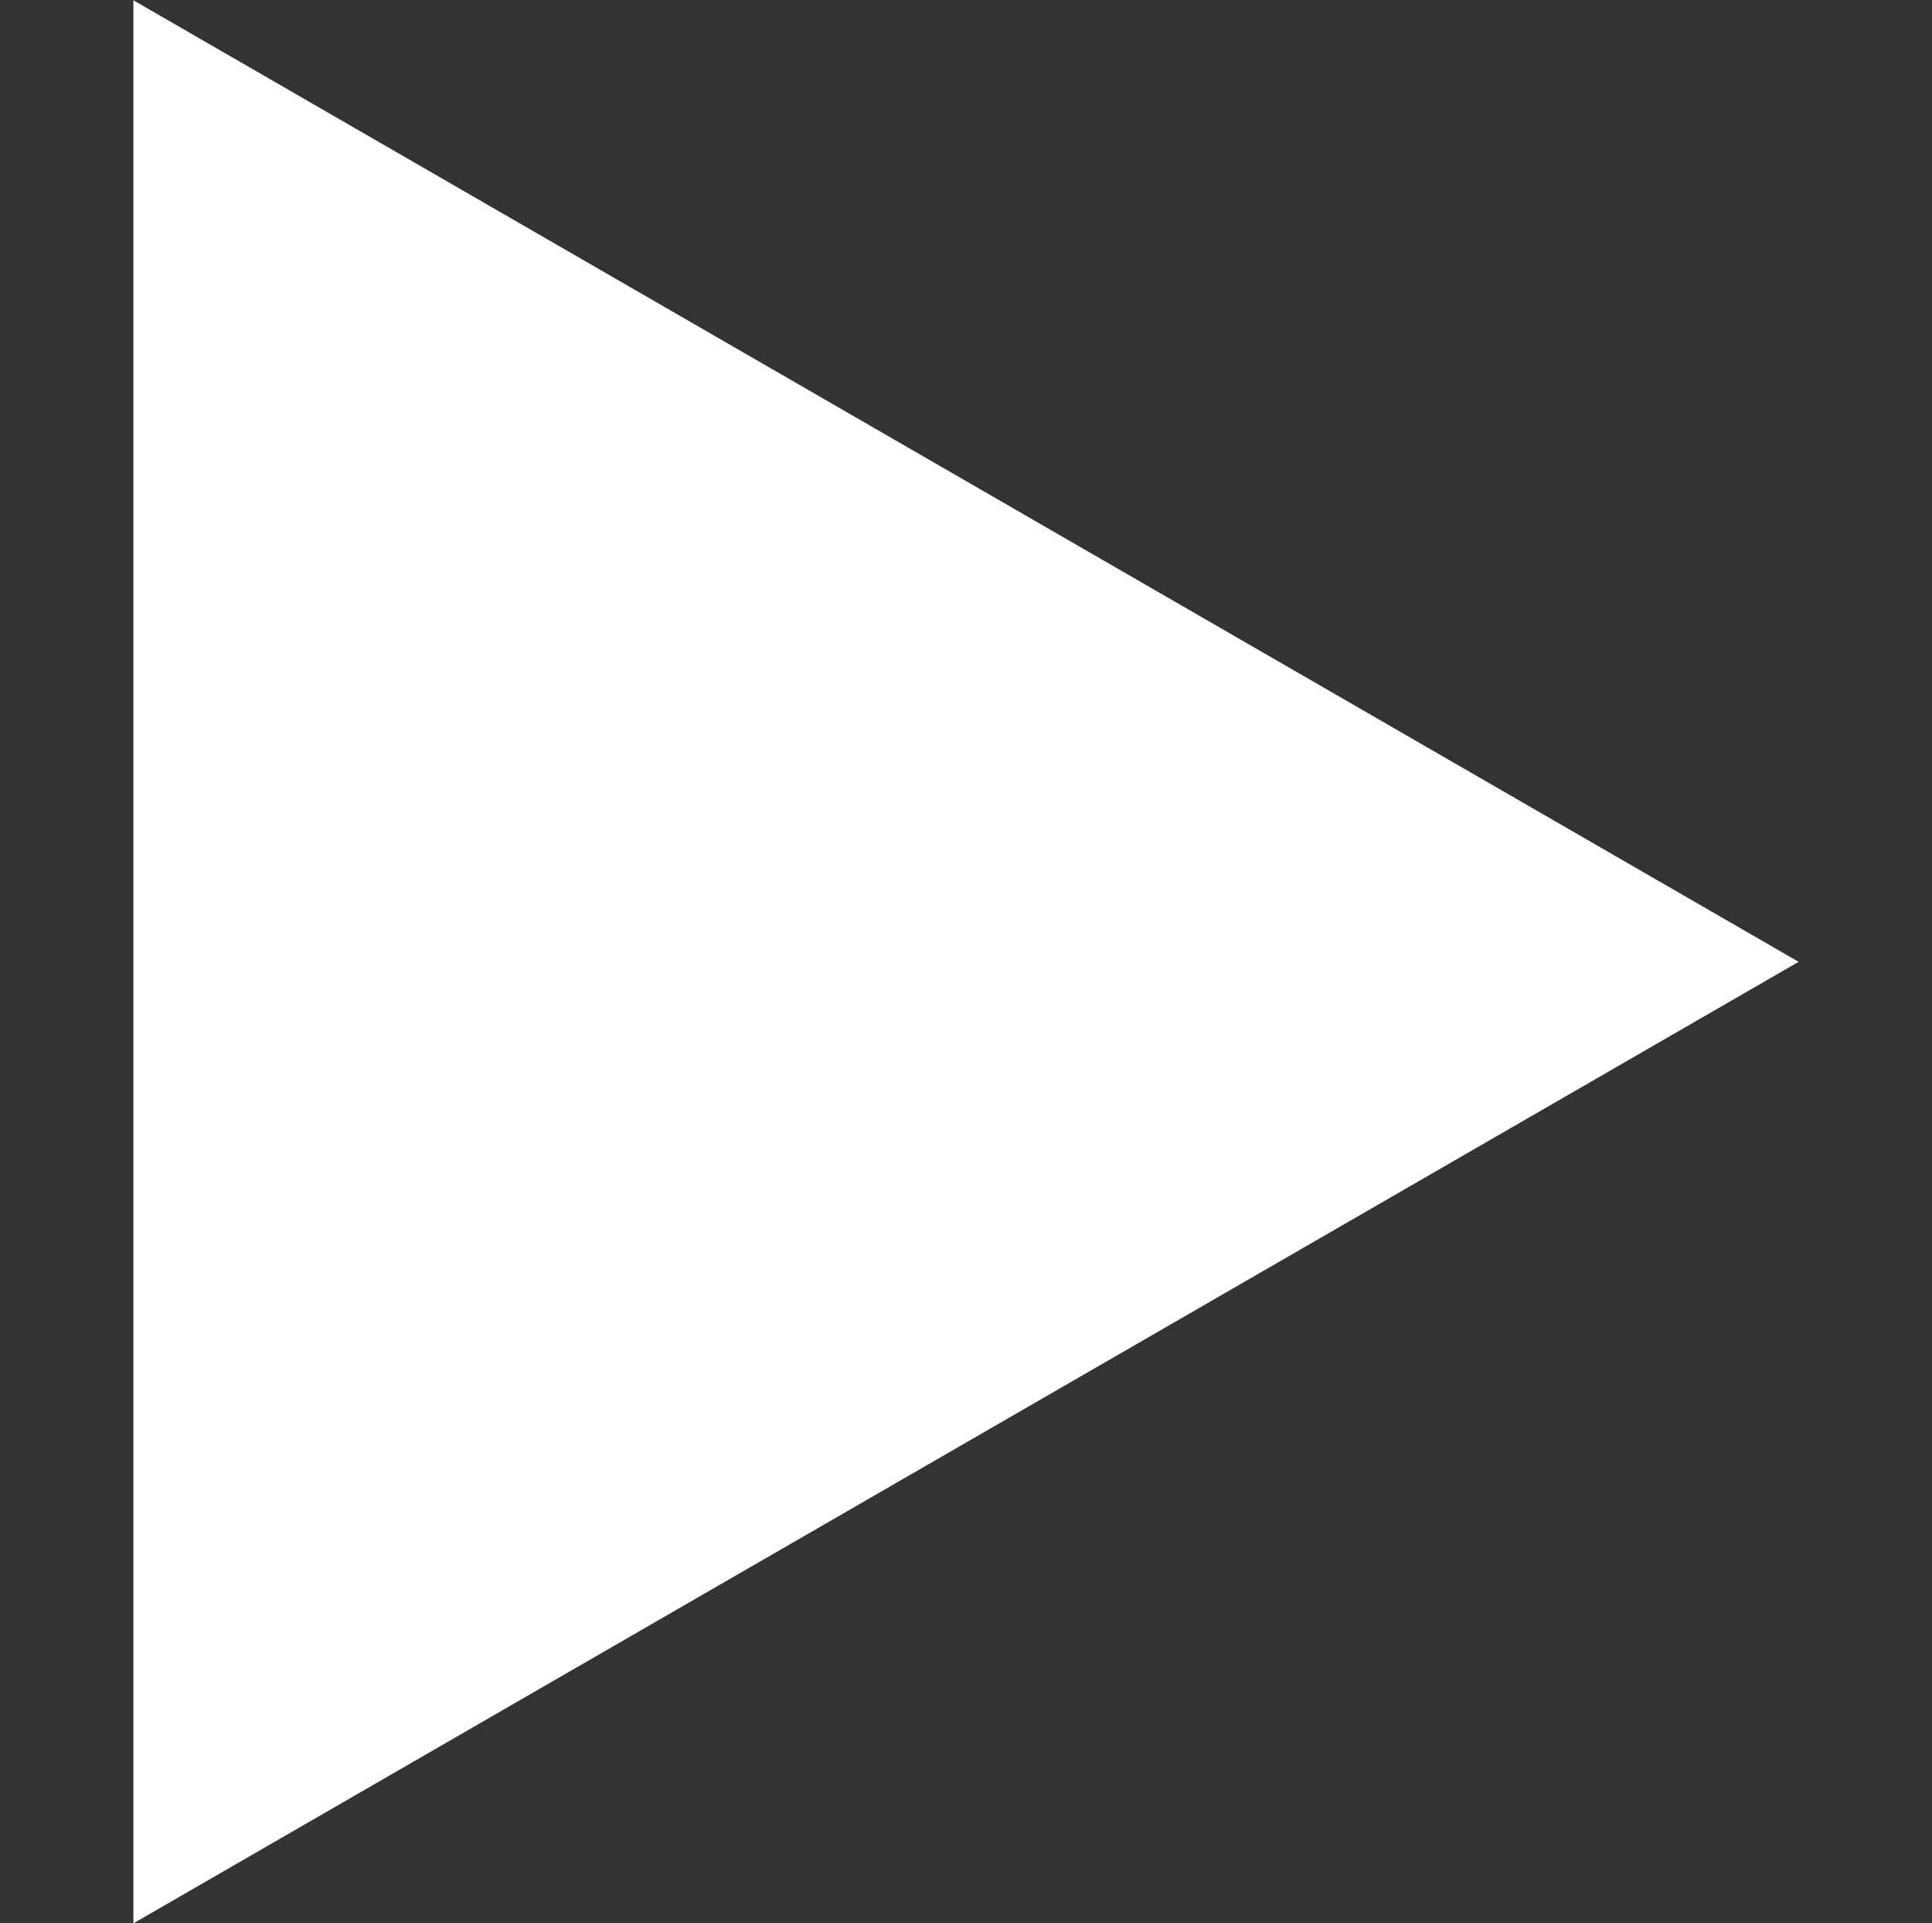 <svg id="Layer_1" data-name="Layer 1" xmlns="http://www.w3.org/2000/svg" viewBox="0 0 1085 1080"><rect x="0" y="0" width="1085" height="1080" fill="#333333" stroke="none"/><defs><style>.cls-1{fill:#fff;}</style></defs><title>play</title><polygon class="cls-1" points="1010.09 540.08 542.5 810.04 74.91 1080 74.91 540.08 74.91 0.15 542.5 270.11 1010.09 540.08"/></svg>